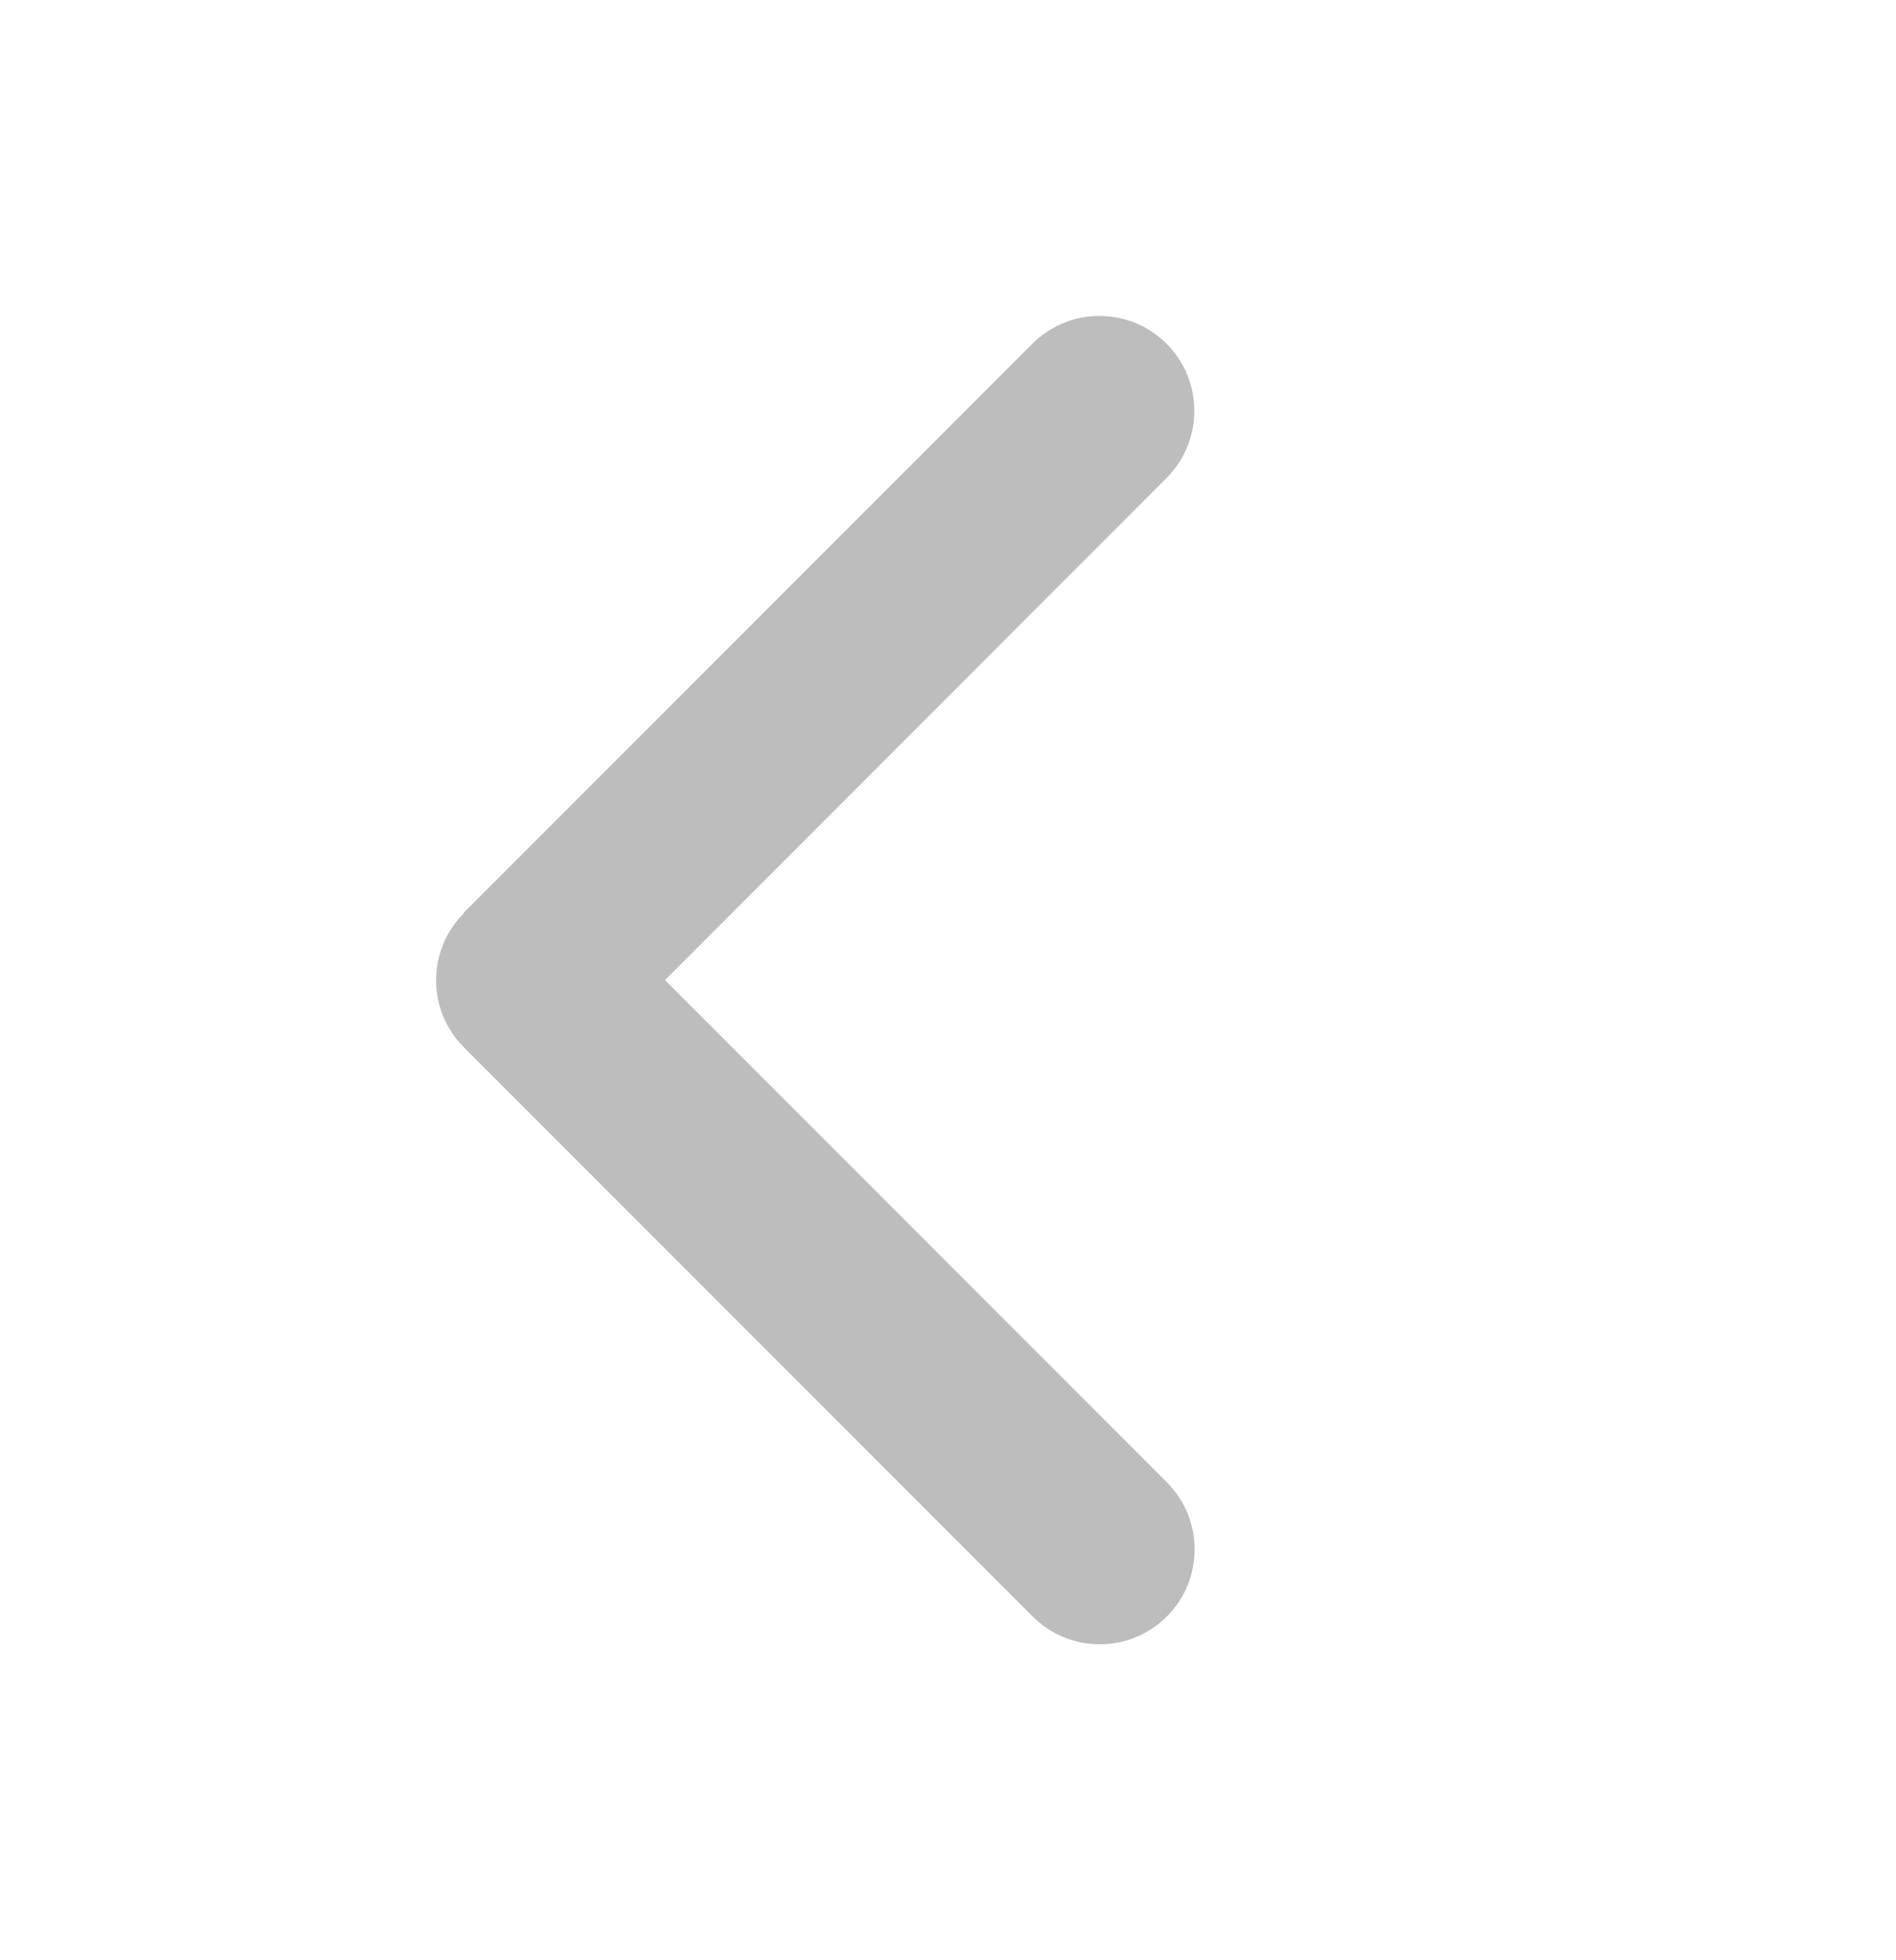 <svg width="30" height="31" viewBox="0 0 30 31" fill="none" xmlns="http://www.w3.org/2000/svg">
<path d="M7.34 14.441C6.754 15.027 6.754 15.978 7.34 16.564L16.34 25.564C16.926 26.15 17.877 26.15 18.463 25.564C19.049 24.978 19.049 24.026 18.463 23.441L10.523 15.5L18.459 7.559C19.044 6.973 19.044 6.022 18.459 5.436C17.873 4.85 16.921 4.85 16.335 5.436L7.335 14.436L7.34 14.441Z" fill="#BDBDBD"/>
</svg>
